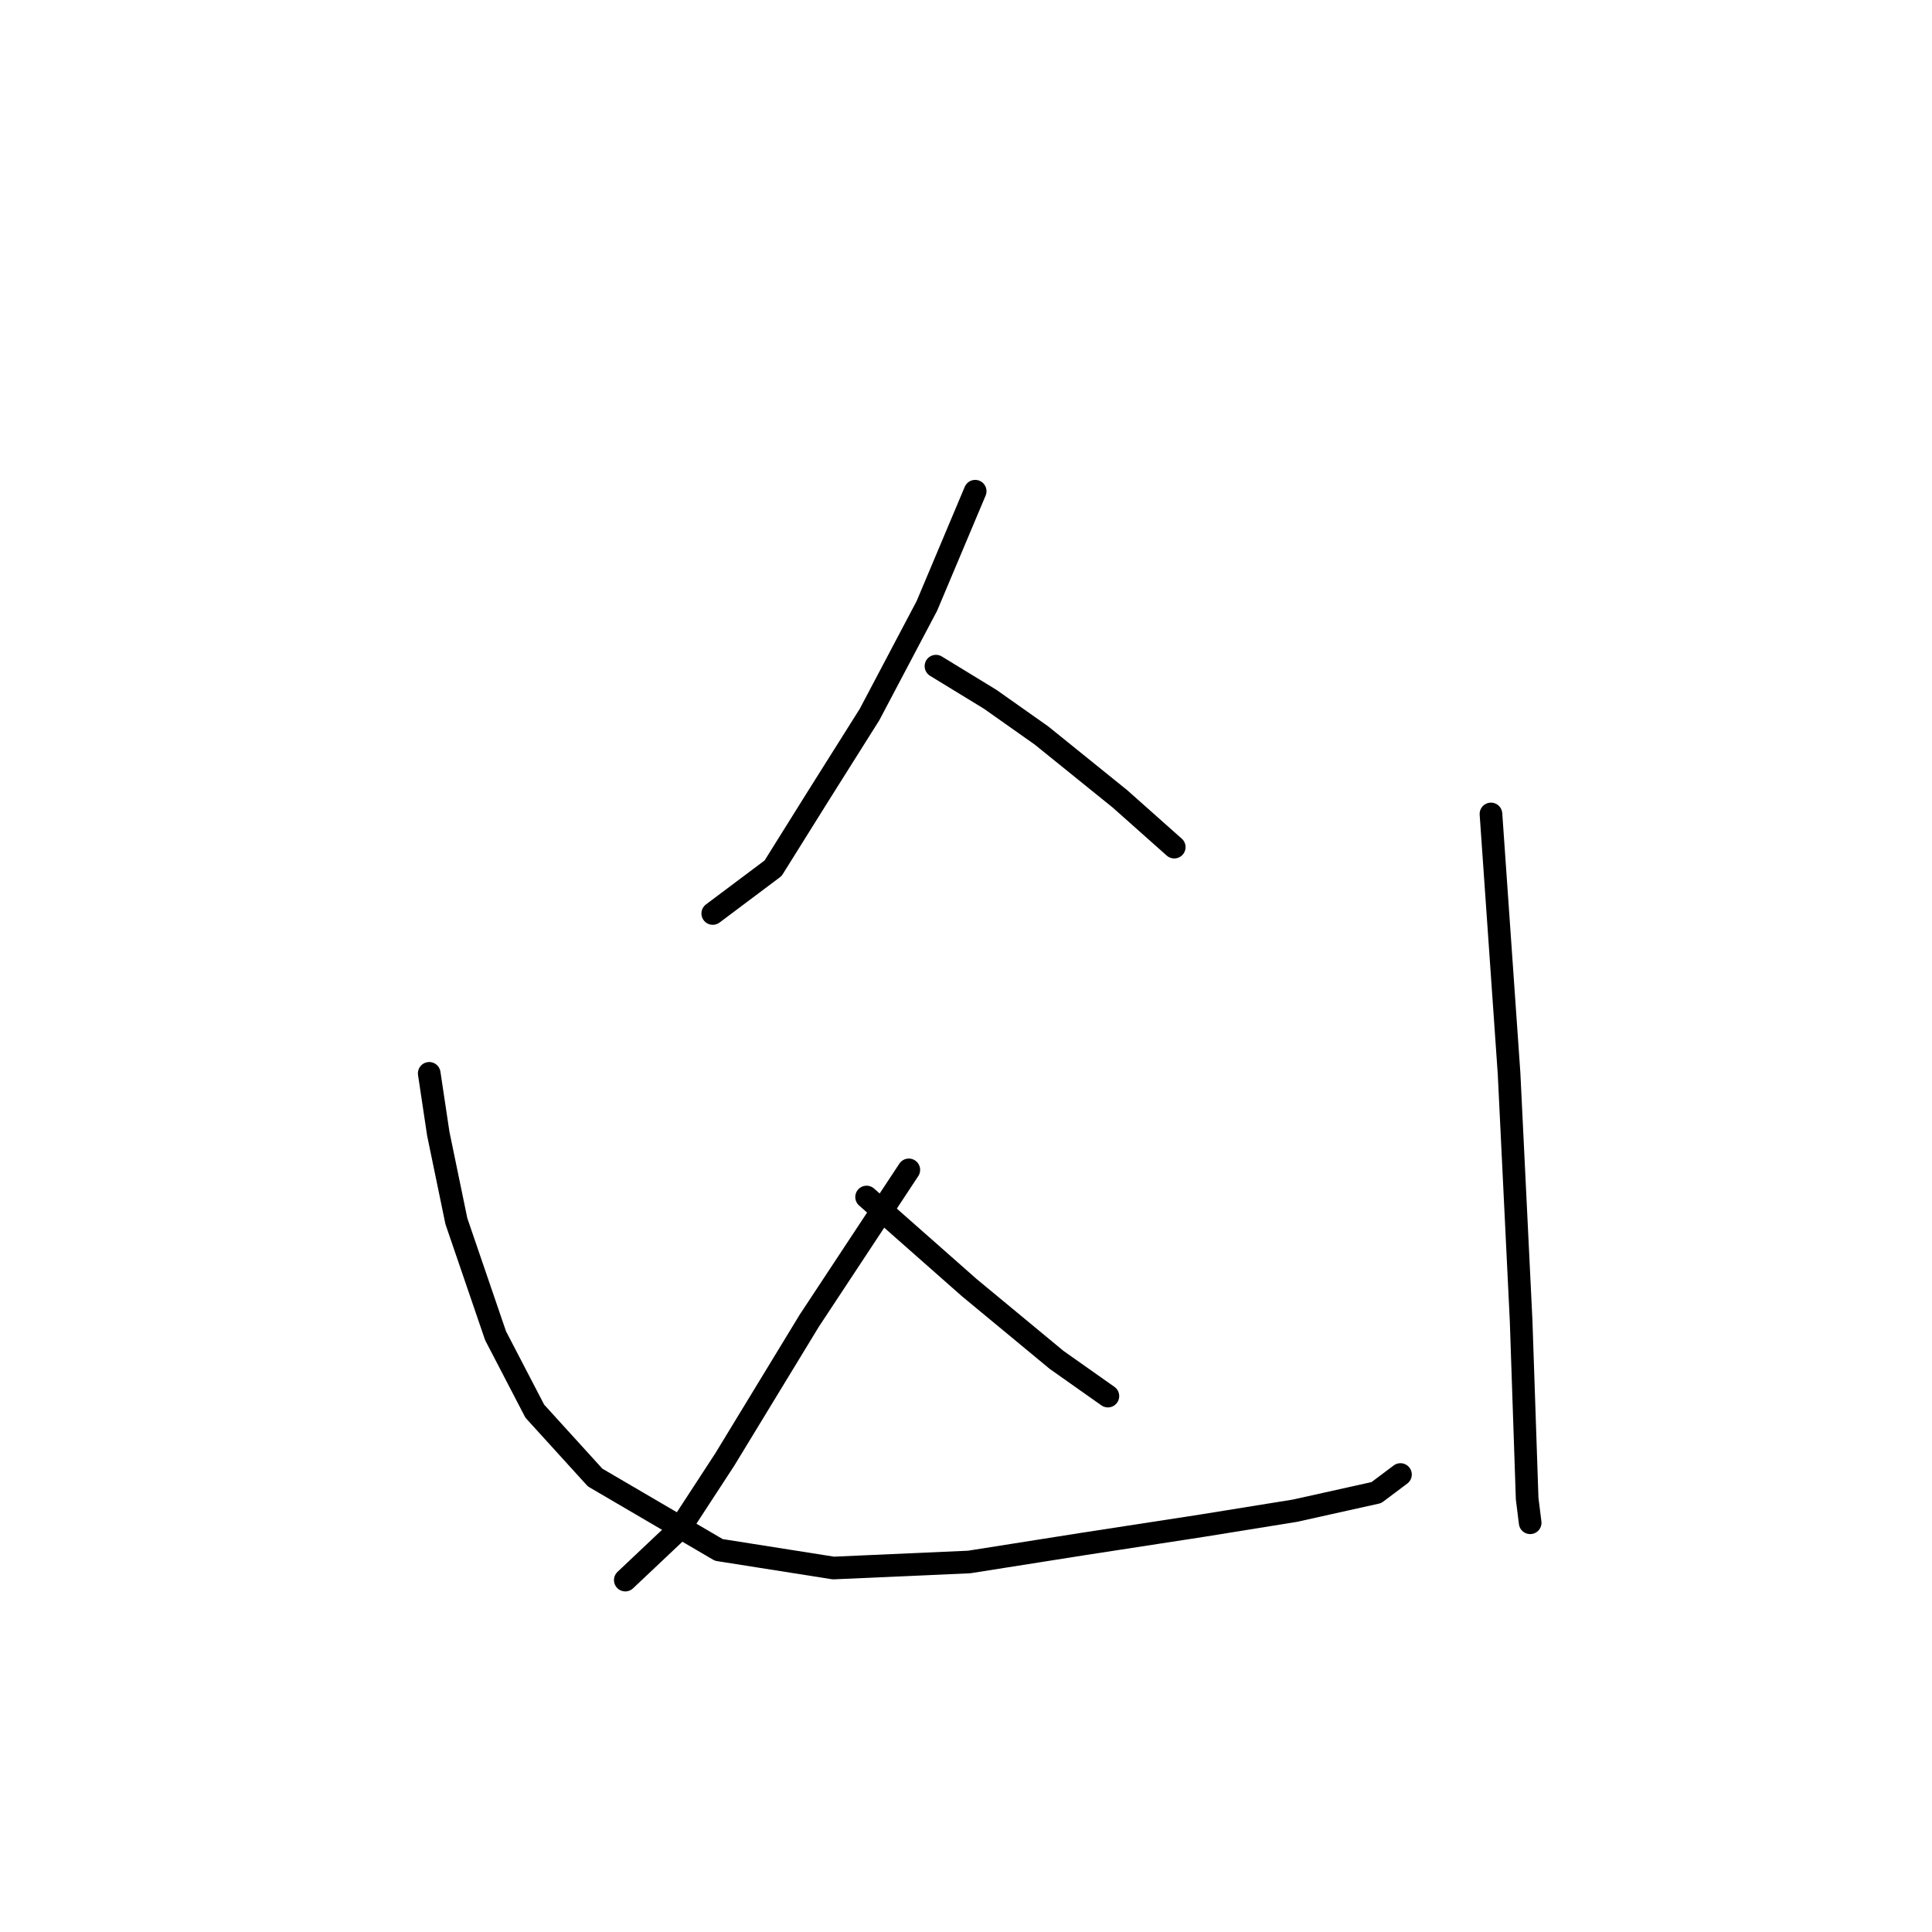 <?xml version="1.0" standalone="no"?>
    <svg width="256" height="256" xmlns="http://www.w3.org/2000/svg" version="1.1">
    <polyline stroke="black" stroke-width="3" stroke-linecap="round" fill="transparent" stroke-linejoin="round" points="129.216 65.088 122.821 80.275 115.227 94.664 108.433 105.455 102.438 115.047 94.444 121.042 94.444 121.042 " />
        <polyline stroke="black" stroke-width="3" stroke-linecap="round" fill="transparent" stroke-linejoin="round" points="124.02 88.269 131.214 92.665 138.008 97.461 148.4 105.854 155.594 112.249 155.594 112.249 " />
        <polyline stroke="black" stroke-width="3" stroke-linecap="round" fill="transparent" stroke-linejoin="round" points="120.423 155.014 107.234 174.998 96.043 193.383 90.048 202.575 82.854 209.37 82.854 209.37 " />
        <polyline stroke="black" stroke-width="3" stroke-linecap="round" fill="transparent" stroke-linejoin="round" points="114.827 158.611 128.416 170.602 140.007 180.194 146.801 184.99 146.801 184.99 " />
        <polyline stroke="black" stroke-width="3" stroke-linecap="round" fill="transparent" stroke-linejoin="round" points="56.875 142.225 58.074 150.218 60.472 161.809 65.668 176.996 70.863 186.988 78.857 195.781 95.243 205.373 110.431 207.771 128.416 206.972 143.604 204.574 159.191 202.176 171.581 200.177 182.372 197.779 185.57 195.381 185.57 195.381 " />
        <polyline stroke="black" stroke-width="3" stroke-linecap="round" fill="transparent" stroke-linejoin="round" points="197.56 107.853 199.958 142.225 201.556 174.998 202.356 198.579 202.755 201.776 202.755 201.776 " />
        </svg>